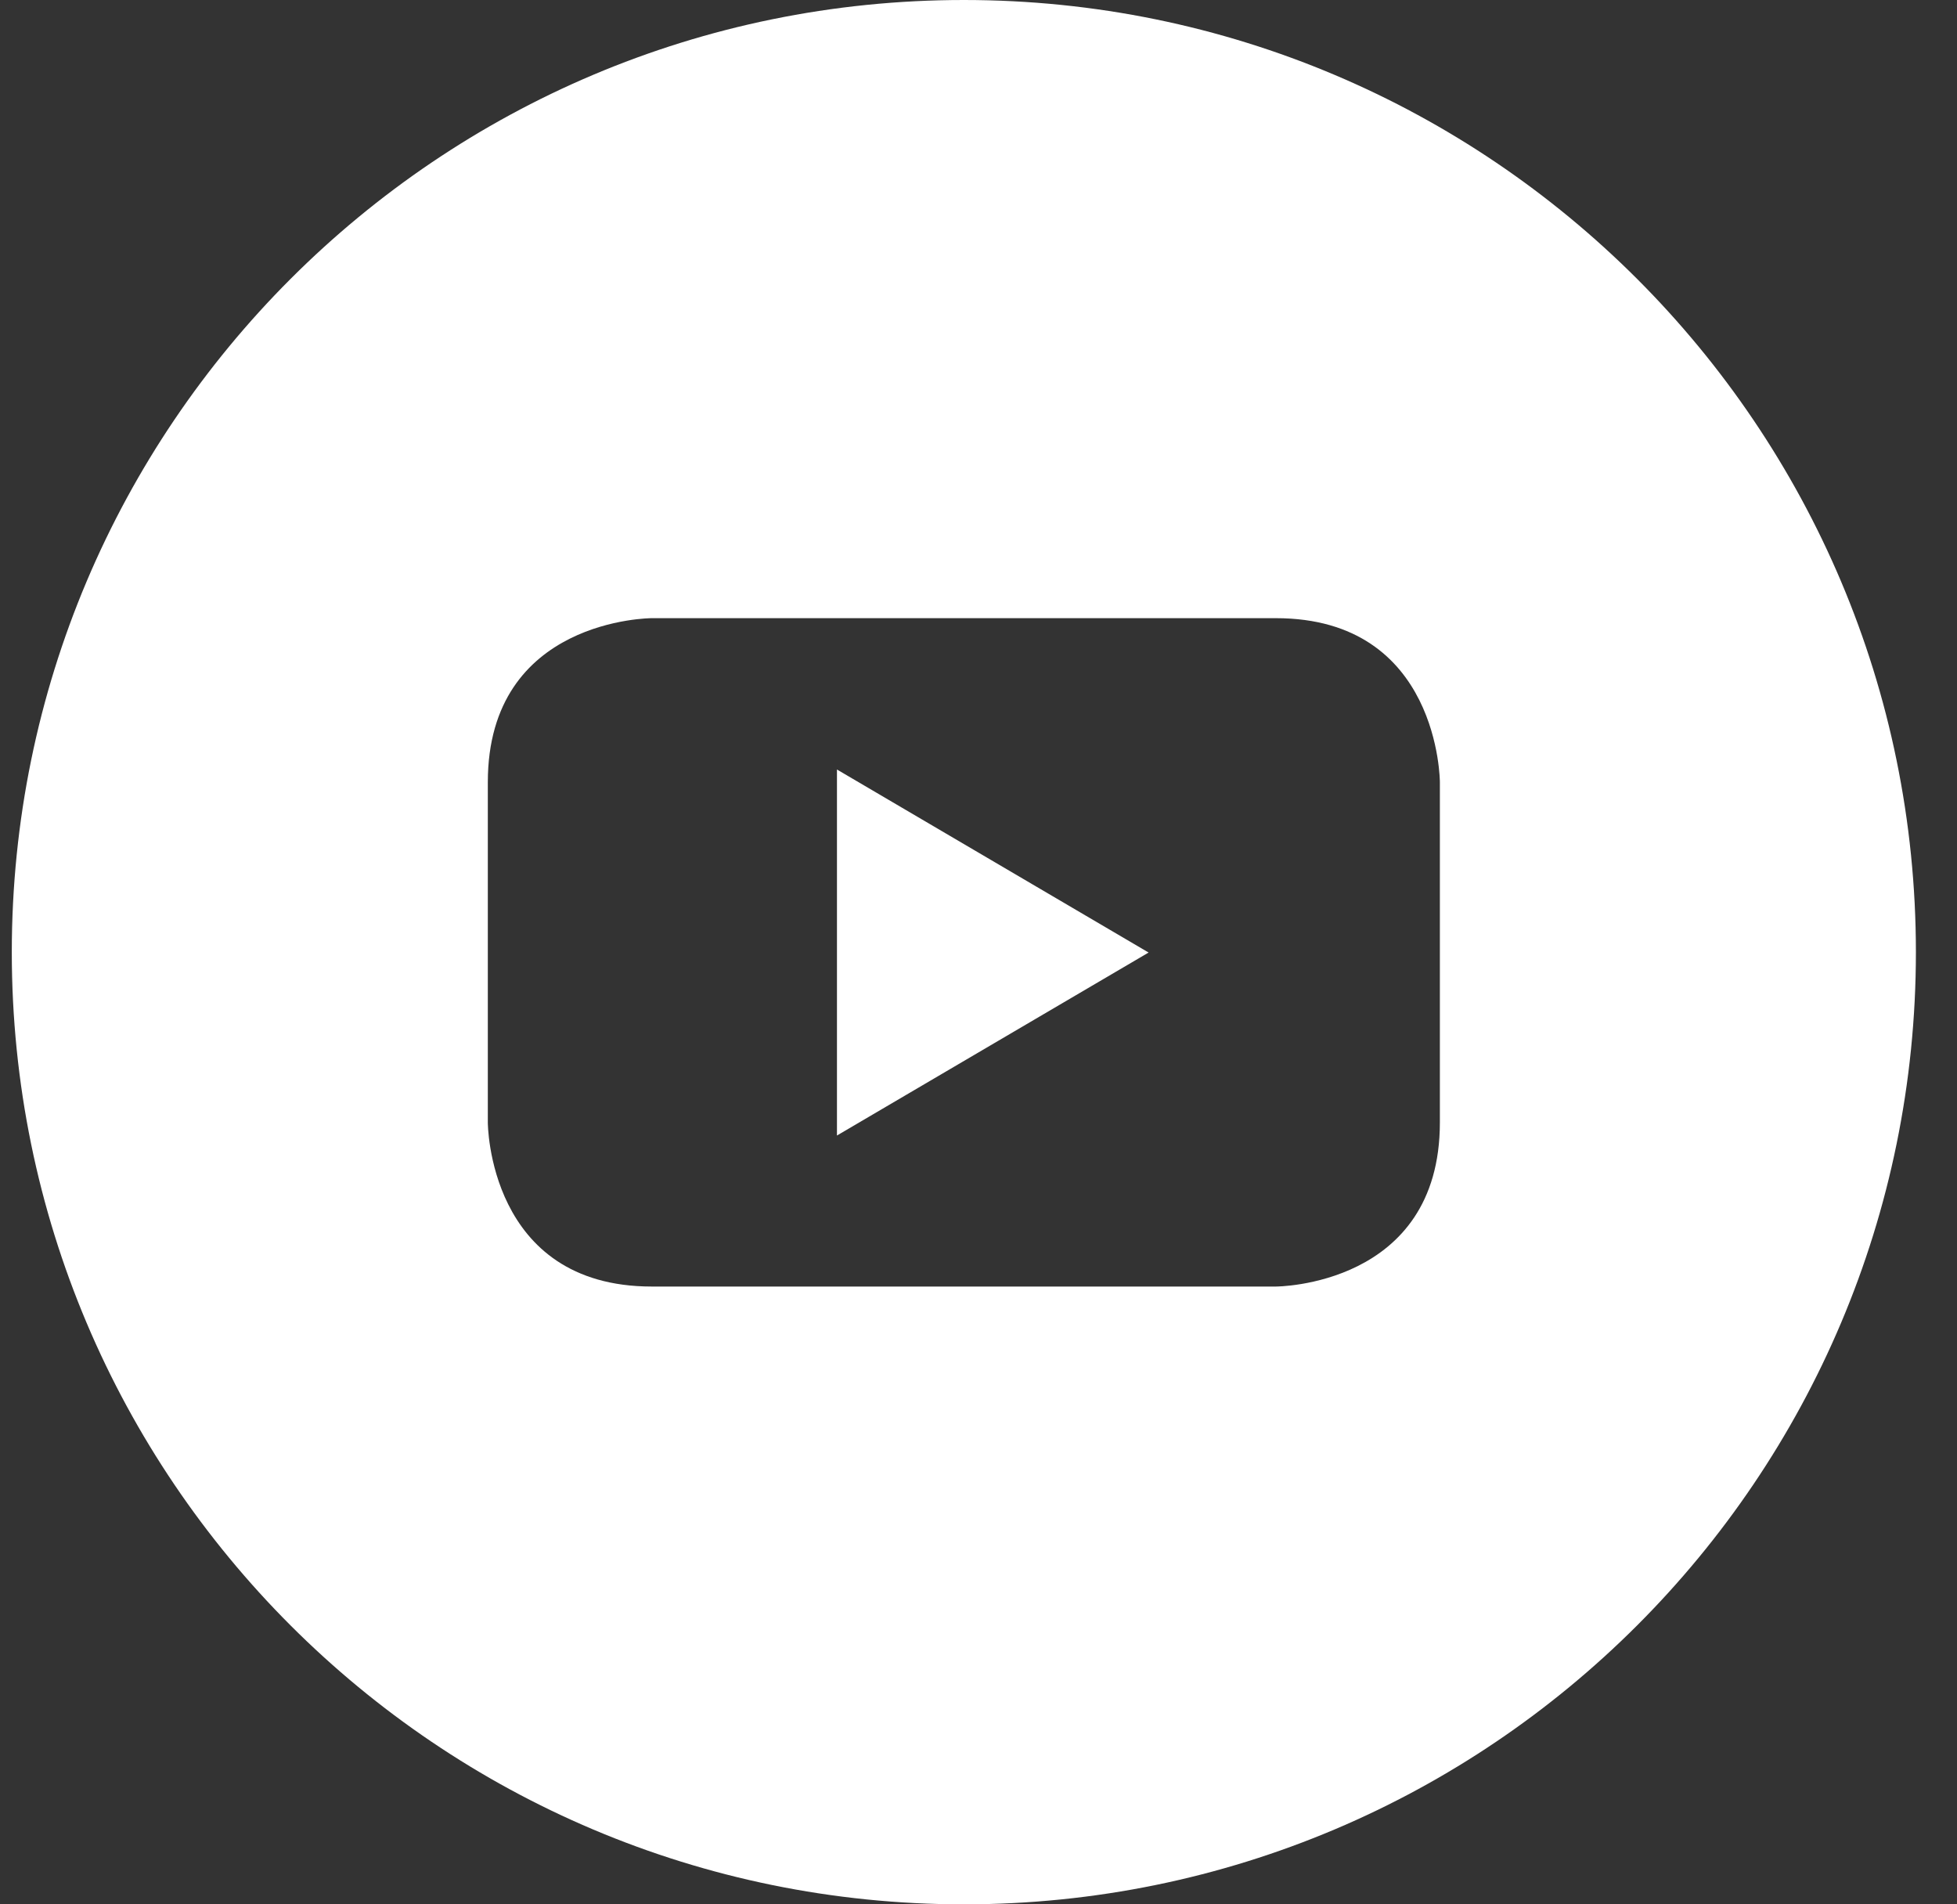 <svg width="37" height="36" viewBox="0 0 37 36" fill="none" xmlns="http://www.w3.org/2000/svg">
<rect x="0" y="0" width="37" height="36" fill="#333333" stroke="none"/>
<path d="M15.824 21.466L21.716 18.007L15.824 14.547V21.466Z" fill="white"/>
<path d="M18.223 0C8.28 0 0.223 8.058 0.223 18C0.223 27.942 8.28 36 18.223 36C28.165 36 36.223 27.942 36.223 18C36.223 8.058 28.165 0 18.223 0ZM27.223 21.22C27.223 24.321 24.122 24.321 24.122 24.321H12.323C9.223 24.321 9.223 21.22 9.223 21.22V14.787C9.223 11.686 12.323 11.686 12.323 11.686H24.122C27.223 11.686 27.223 14.787 27.223 14.787V21.22Z" fill="white"/>
</svg>
